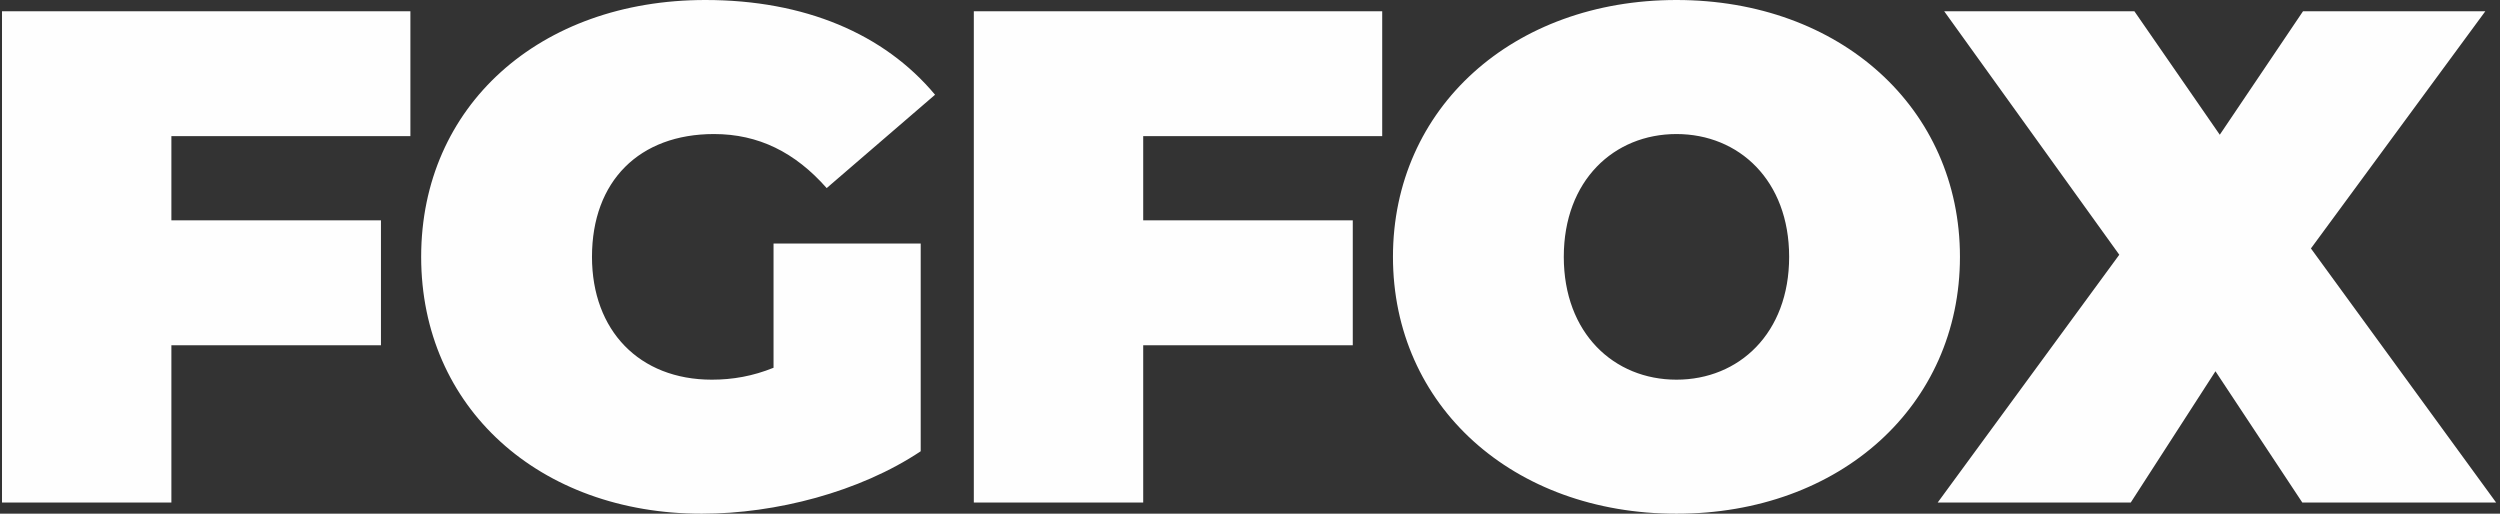 <svg width="146" height="30" viewBox="0 0 146 30" fill="none" xmlns="http://www.w3.org/2000/svg">
<rect x="0" y="0" width="146" height="30" fill="#333333" stroke="none"/>
<path d="M23.967 7.951V0.656H0.117V29.346H10.009V20.164H22.248V12.869H10.009V7.951H23.967ZM45.175 21.477C43.96 21.968 42.787 22.173 41.571 22.173C37.338 22.173 34.572 19.304 34.572 15C34.572 10.574 37.338 7.828 41.697 7.828C44.296 7.828 46.433 8.893 48.278 10.984L54.607 5.533C51.631 1.967 46.979 0 41.194 0C31.512 0 24.596 6.188 24.596 15C24.596 23.813 31.512 30.001 40.985 30.001C45.302 30.001 50.205 28.731 53.769 26.354V14.222H45.175V21.477ZM80.721 7.951V0.656H56.871V29.346H66.763V20.164H79.002V12.869H66.763V7.951H80.721ZM97.905 30.001C107.463 30.001 114.461 23.69 114.461 15C114.461 6.311 107.463 0 97.905 0C88.349 0 81.349 6.311 81.349 15C81.349 23.69 88.349 30.001 97.905 30.001ZM97.905 22.173C94.26 22.173 91.325 19.468 91.325 15C91.325 10.533 94.26 7.828 97.905 7.828C101.552 7.828 104.486 10.533 104.486 15C104.486 19.468 101.552 22.173 97.905 22.173ZM145.772 29.346L134.958 14.509L145.144 0.656H134.497L129.635 7.869L124.647 0.656H113.54L123.766 14.877L113.162 29.346H124.437L129.383 21.681L134.454 29.346H145.772Z" fill="#FEFEFE"/>
</svg>
